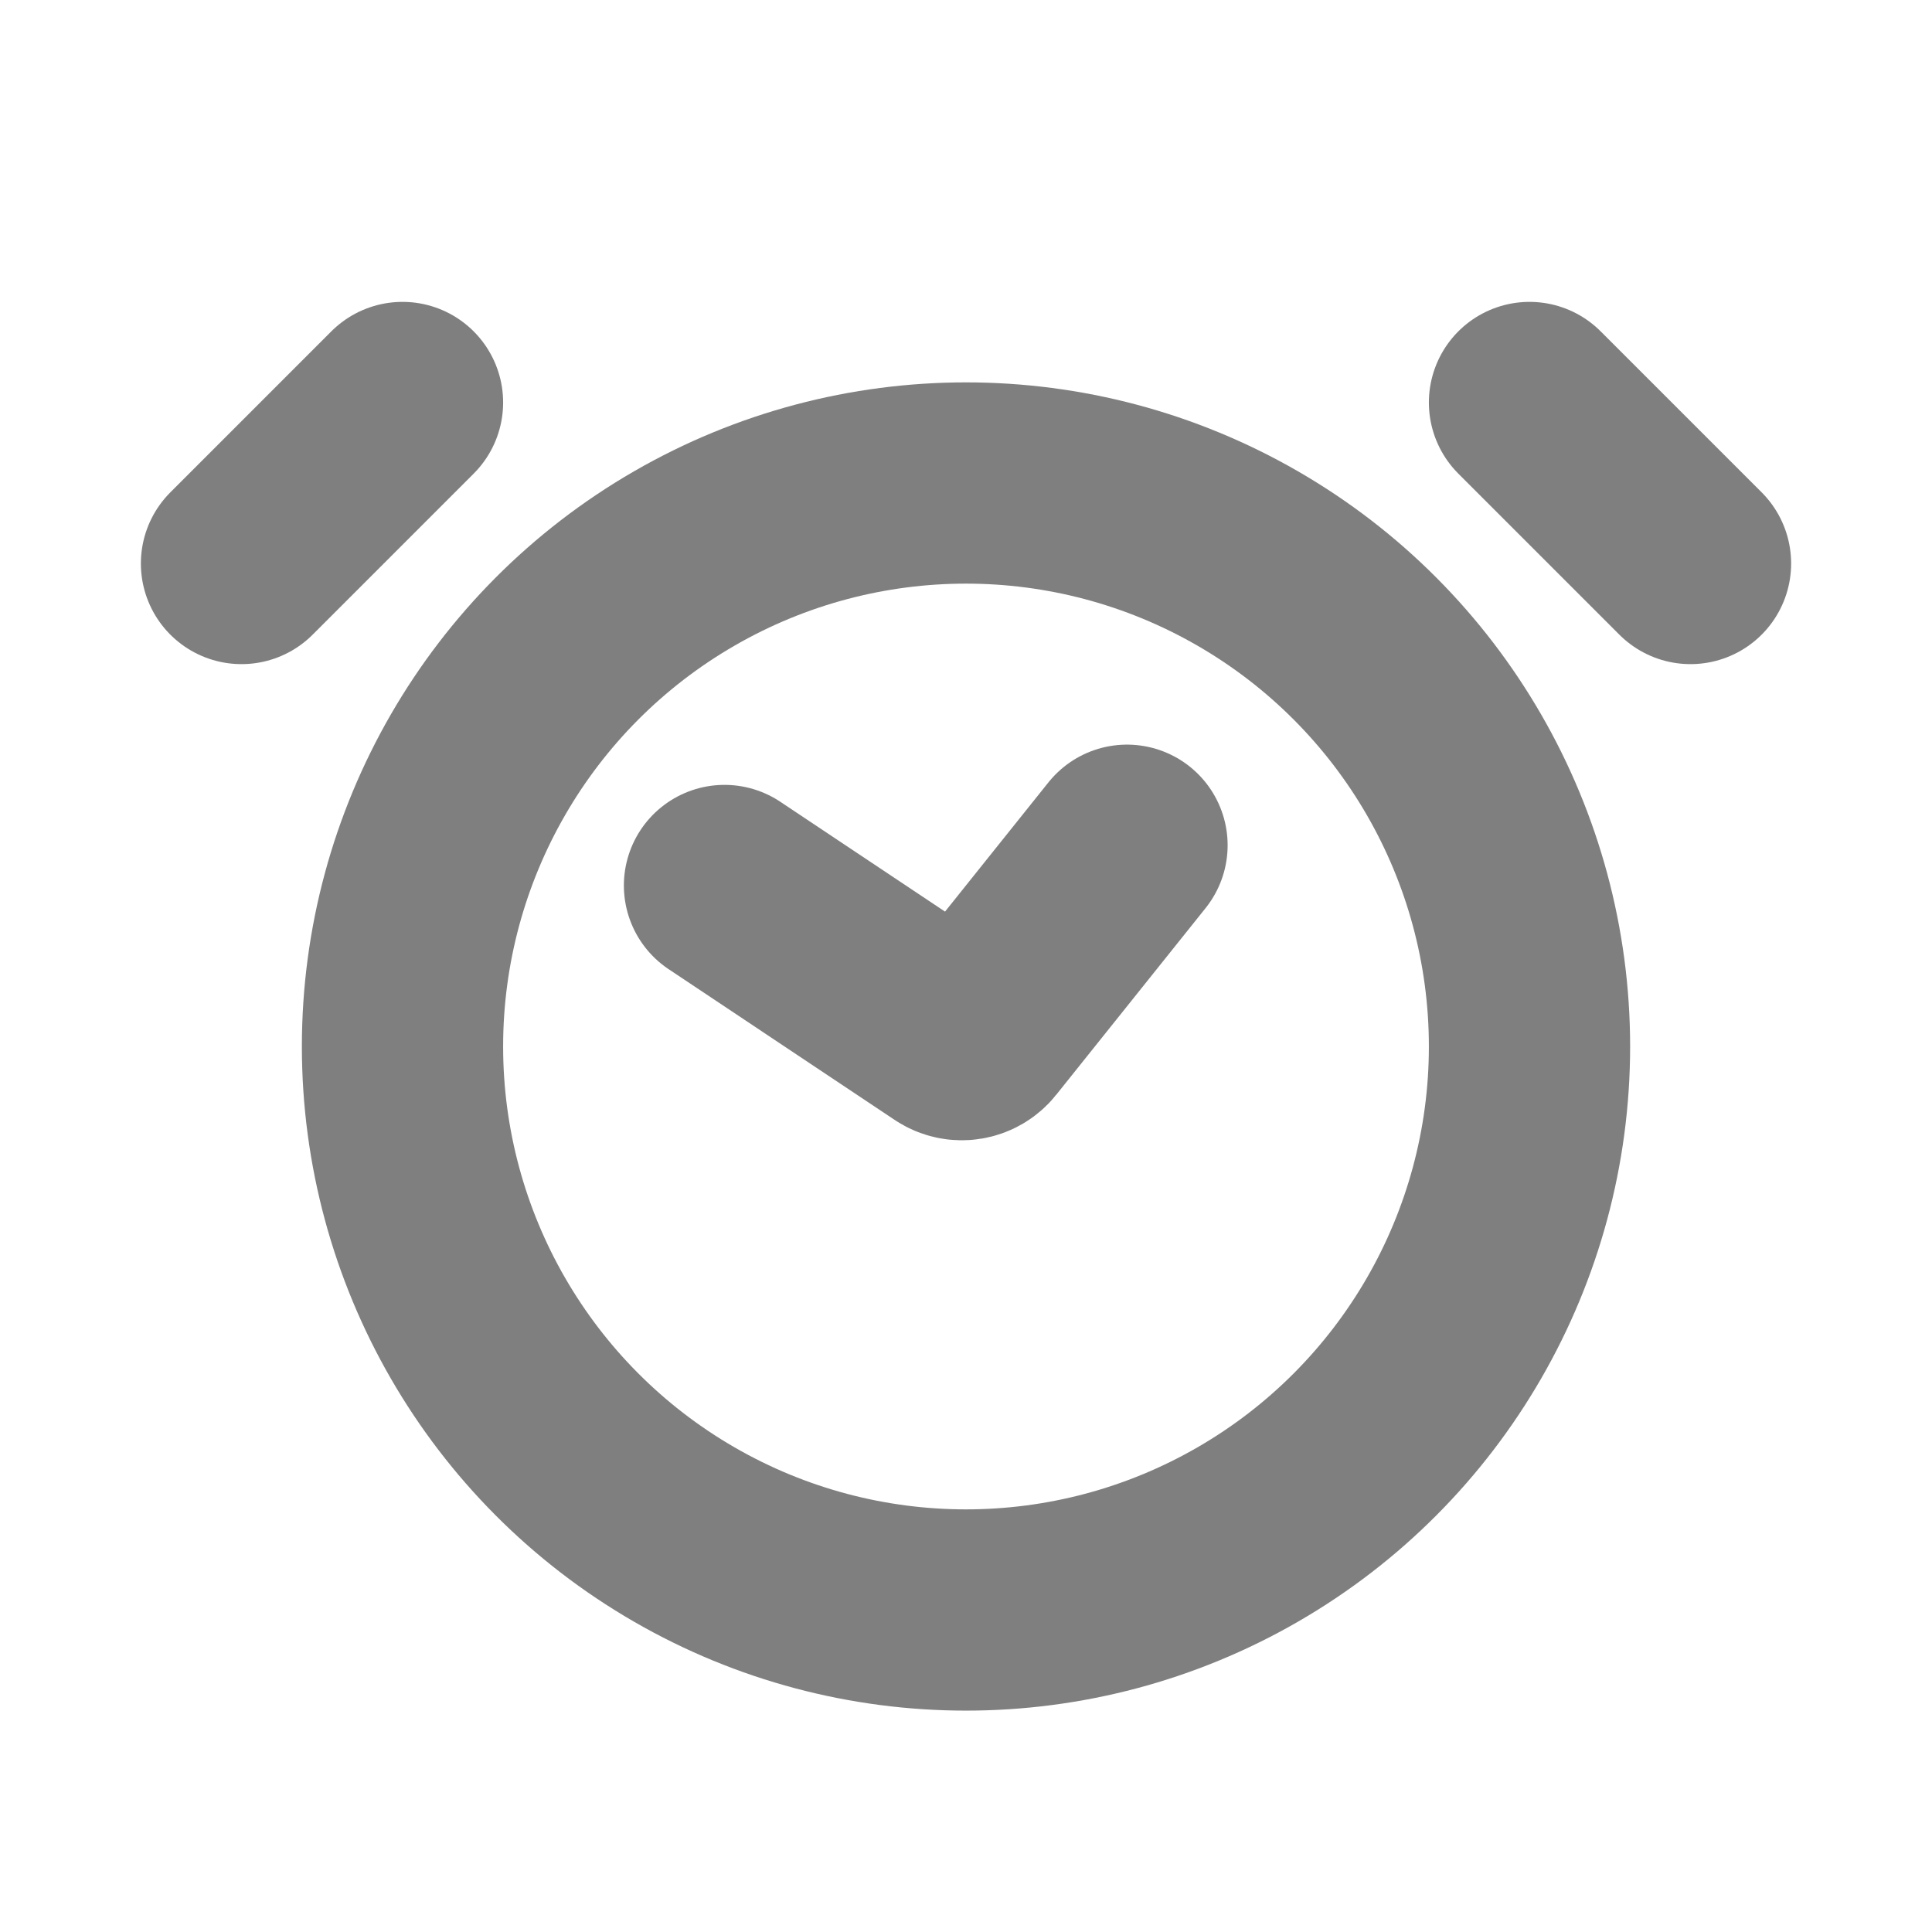 <svg width="24" height="24" viewBox="0 0 24 24" fill="none" xmlns="http://www.w3.org/2000/svg"><circle cx="12" cy="13" r="7" stroke="currentColor" stroke-opacity="0.5" stroke-width="2.5"/><path d="M5 5L3 7" stroke="currentColor" stroke-opacity="0.5" stroke-width="2.5" stroke-linecap="round"/><path d="M19 5L21 7" stroke="currentColor" stroke-opacity="0.5" stroke-width="2.5" stroke-linecap="round"/><path d="M9 11L11.809 12.873C11.917 12.945 12.062 12.922 12.143 12.821L14 10.5" stroke="currentColor" stroke-opacity="0.5" stroke-width="2.5" stroke-linecap="round"/></svg> 